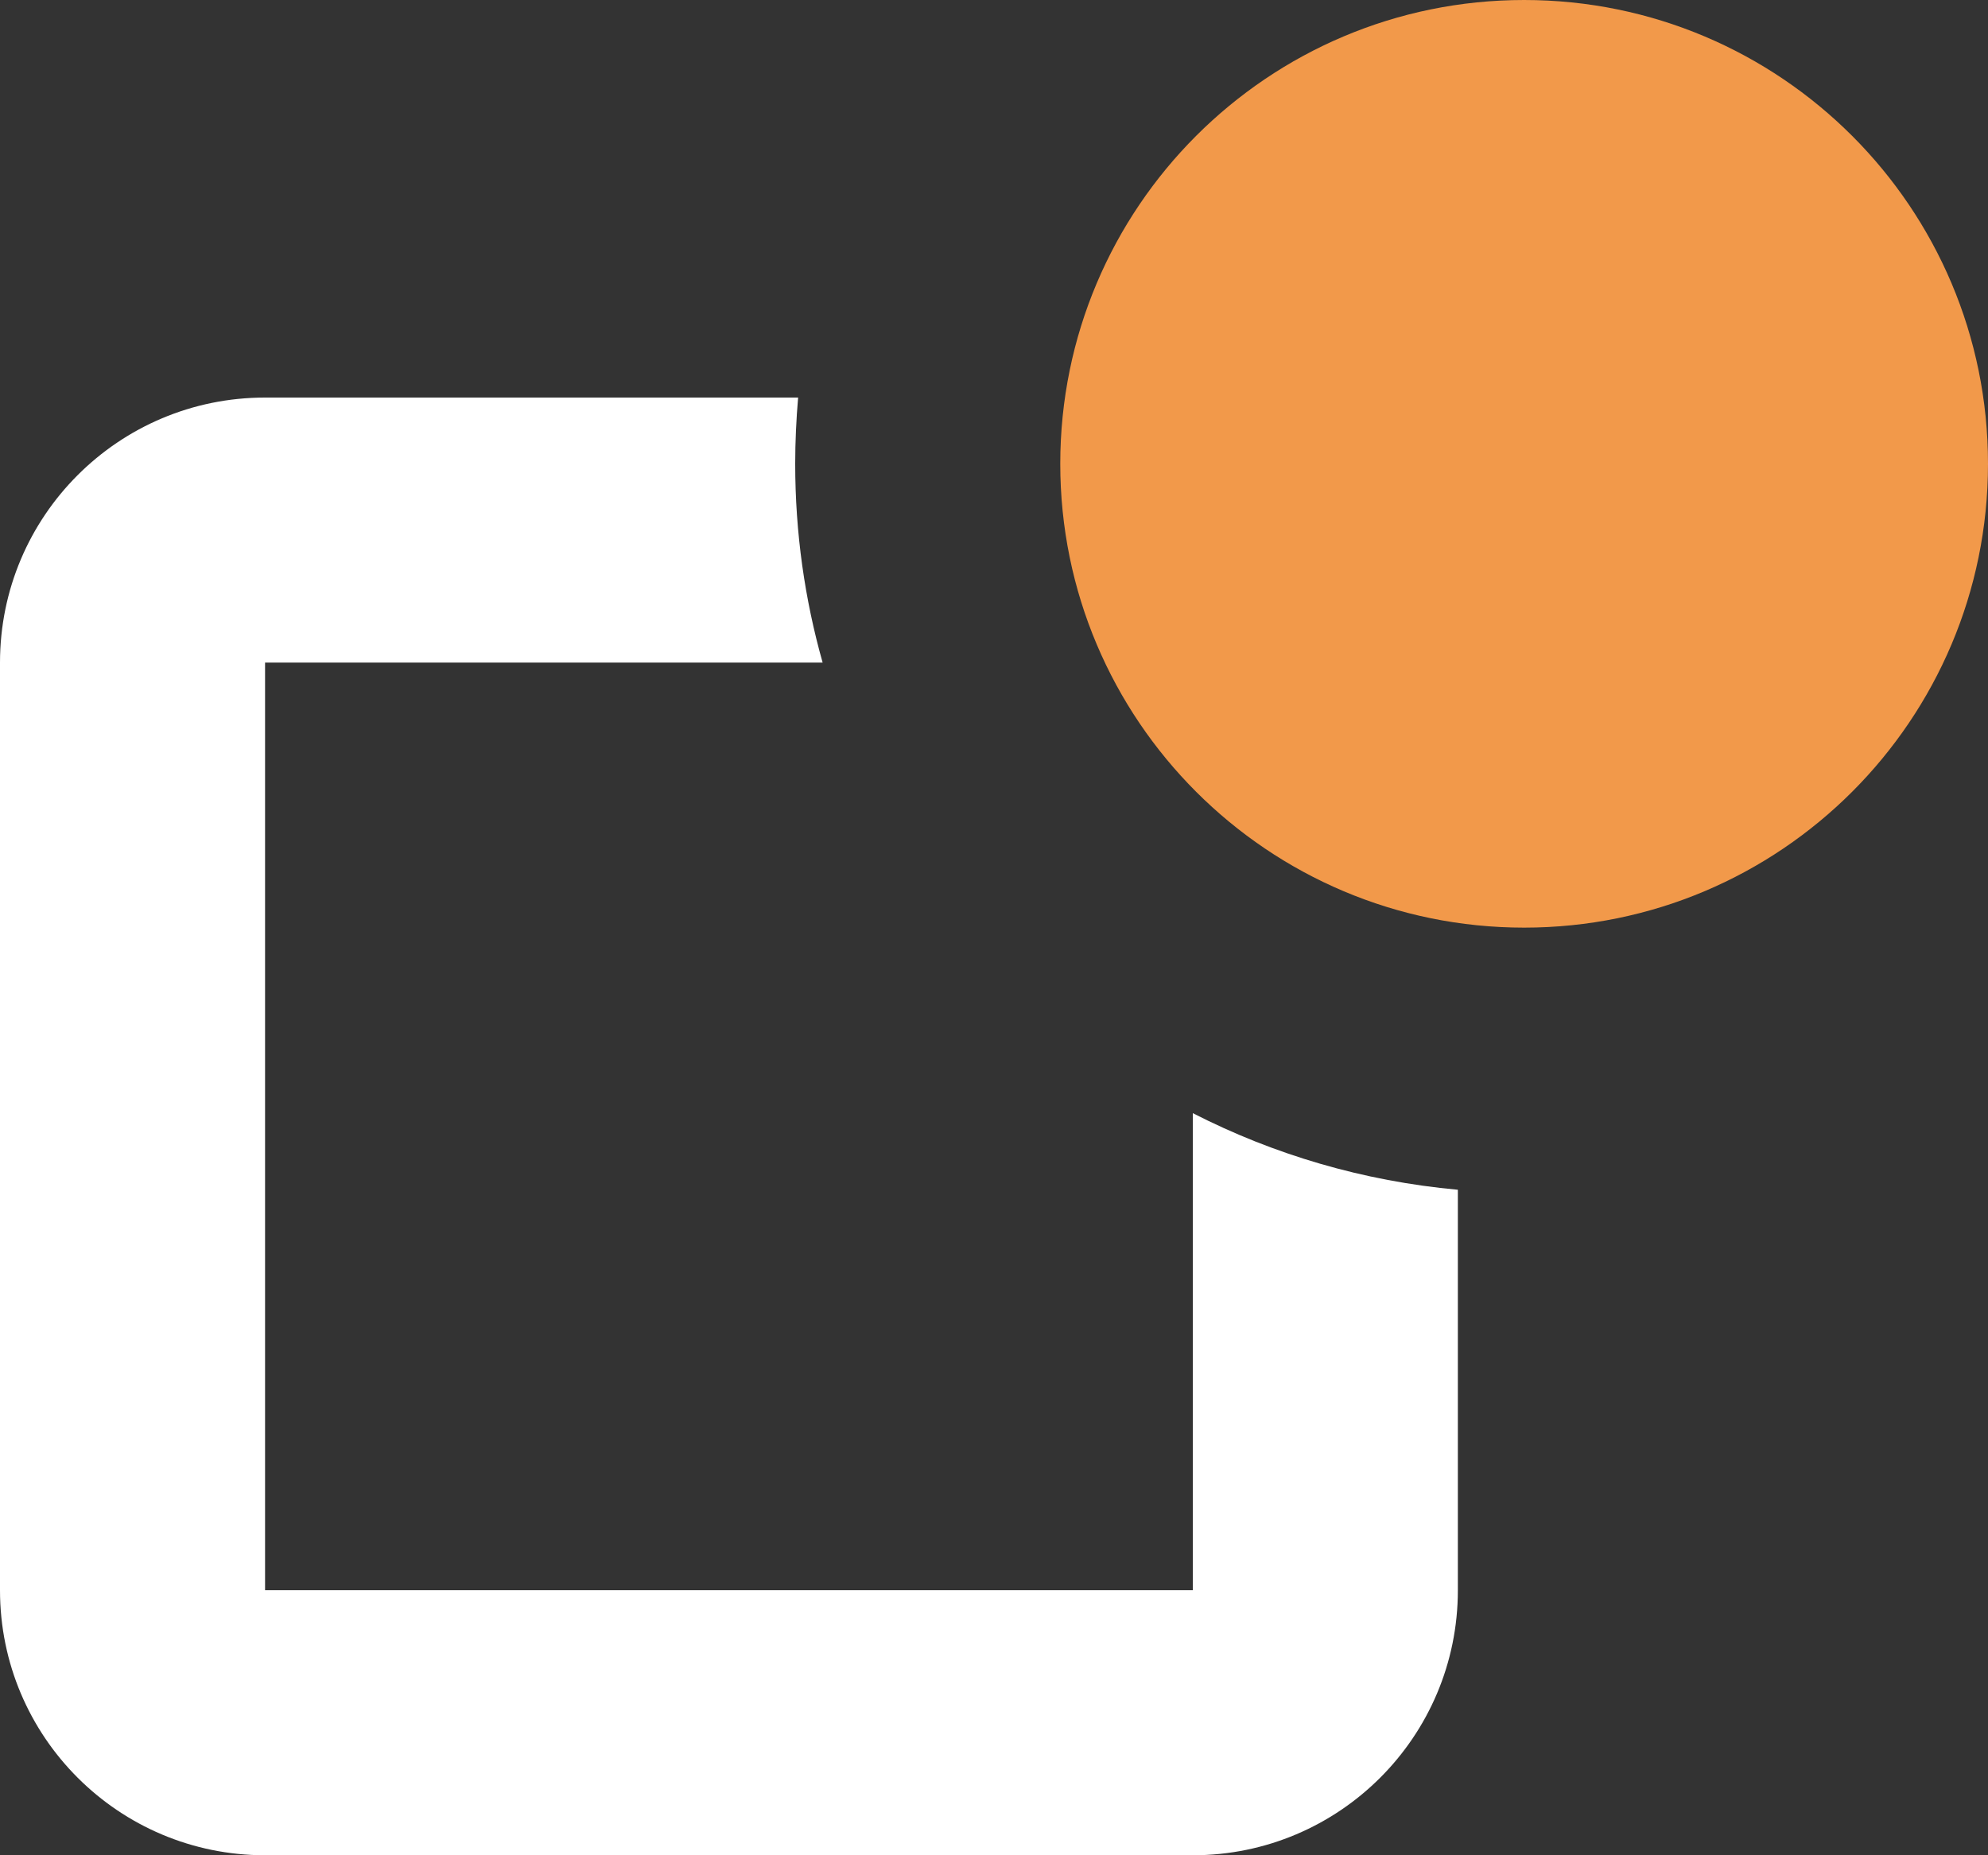 <svg width="15" height="14" viewBox="0 0 15 14" fill="none" xmlns="http://www.w3.org/2000/svg">
<rect x="0" y="0" width="15" height="14" fill="#333333" stroke="none"/>
<path fill-rule="evenodd" clip-rule="evenodd" d="M2 3H6.022C6.008 3.165 6 3.331 6 3.5C6 4.02 6.072 4.523 6.207 5H2V12H9V8.4C9.61 8.712 10.285 8.913 11 8.978V12C11 13.105 10.105 14 9 14H2C0.895 14 0 13.105 0 12V5C0 3.895 0.895 3 2 3Z" fill="white"/>
<path d="M15 3.5C15 5.433 13.433 7 11.5 7C9.567 7 8 5.433 8 3.5C8 1.567 9.567 0 11.5 0C13.433 0 15 1.567 15 3.5Z" fill="#F2994A"/>
</svg>
